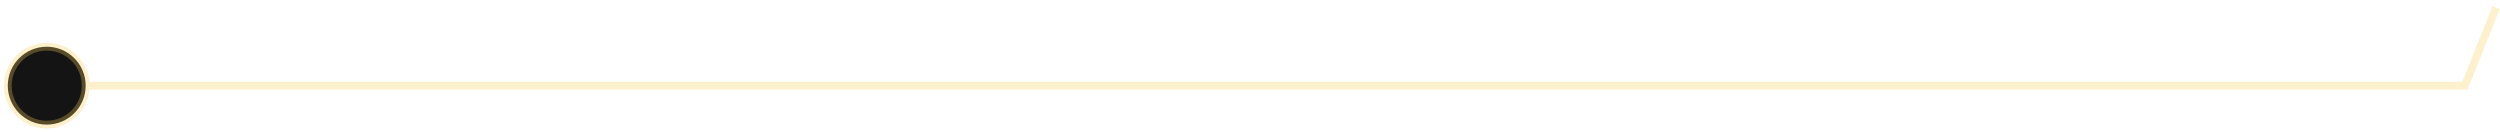 <svg width="321" height="17" viewBox="0 0 321 17" fill="none" xmlns="http://www.w3.org/2000/svg">
<path d="M11 11C11 13.761 8.761 16 6 16C3.239 16 1 13.761 1 11C1 8.239 3.239 6 6 6C8.761 6 11 8.239 11 11Z" fill="#141414"/>
<path d="M320.5 1L316.5 11L11 11M11 11C11 13.761 8.761 16 6 16C3.239 16 1 13.761 1 11C1 8.239 3.239 6 6 6C8.761 6 11 8.239 11 11Z" stroke="#F6CD58" stroke-opacity="0.3"/>
</svg>
